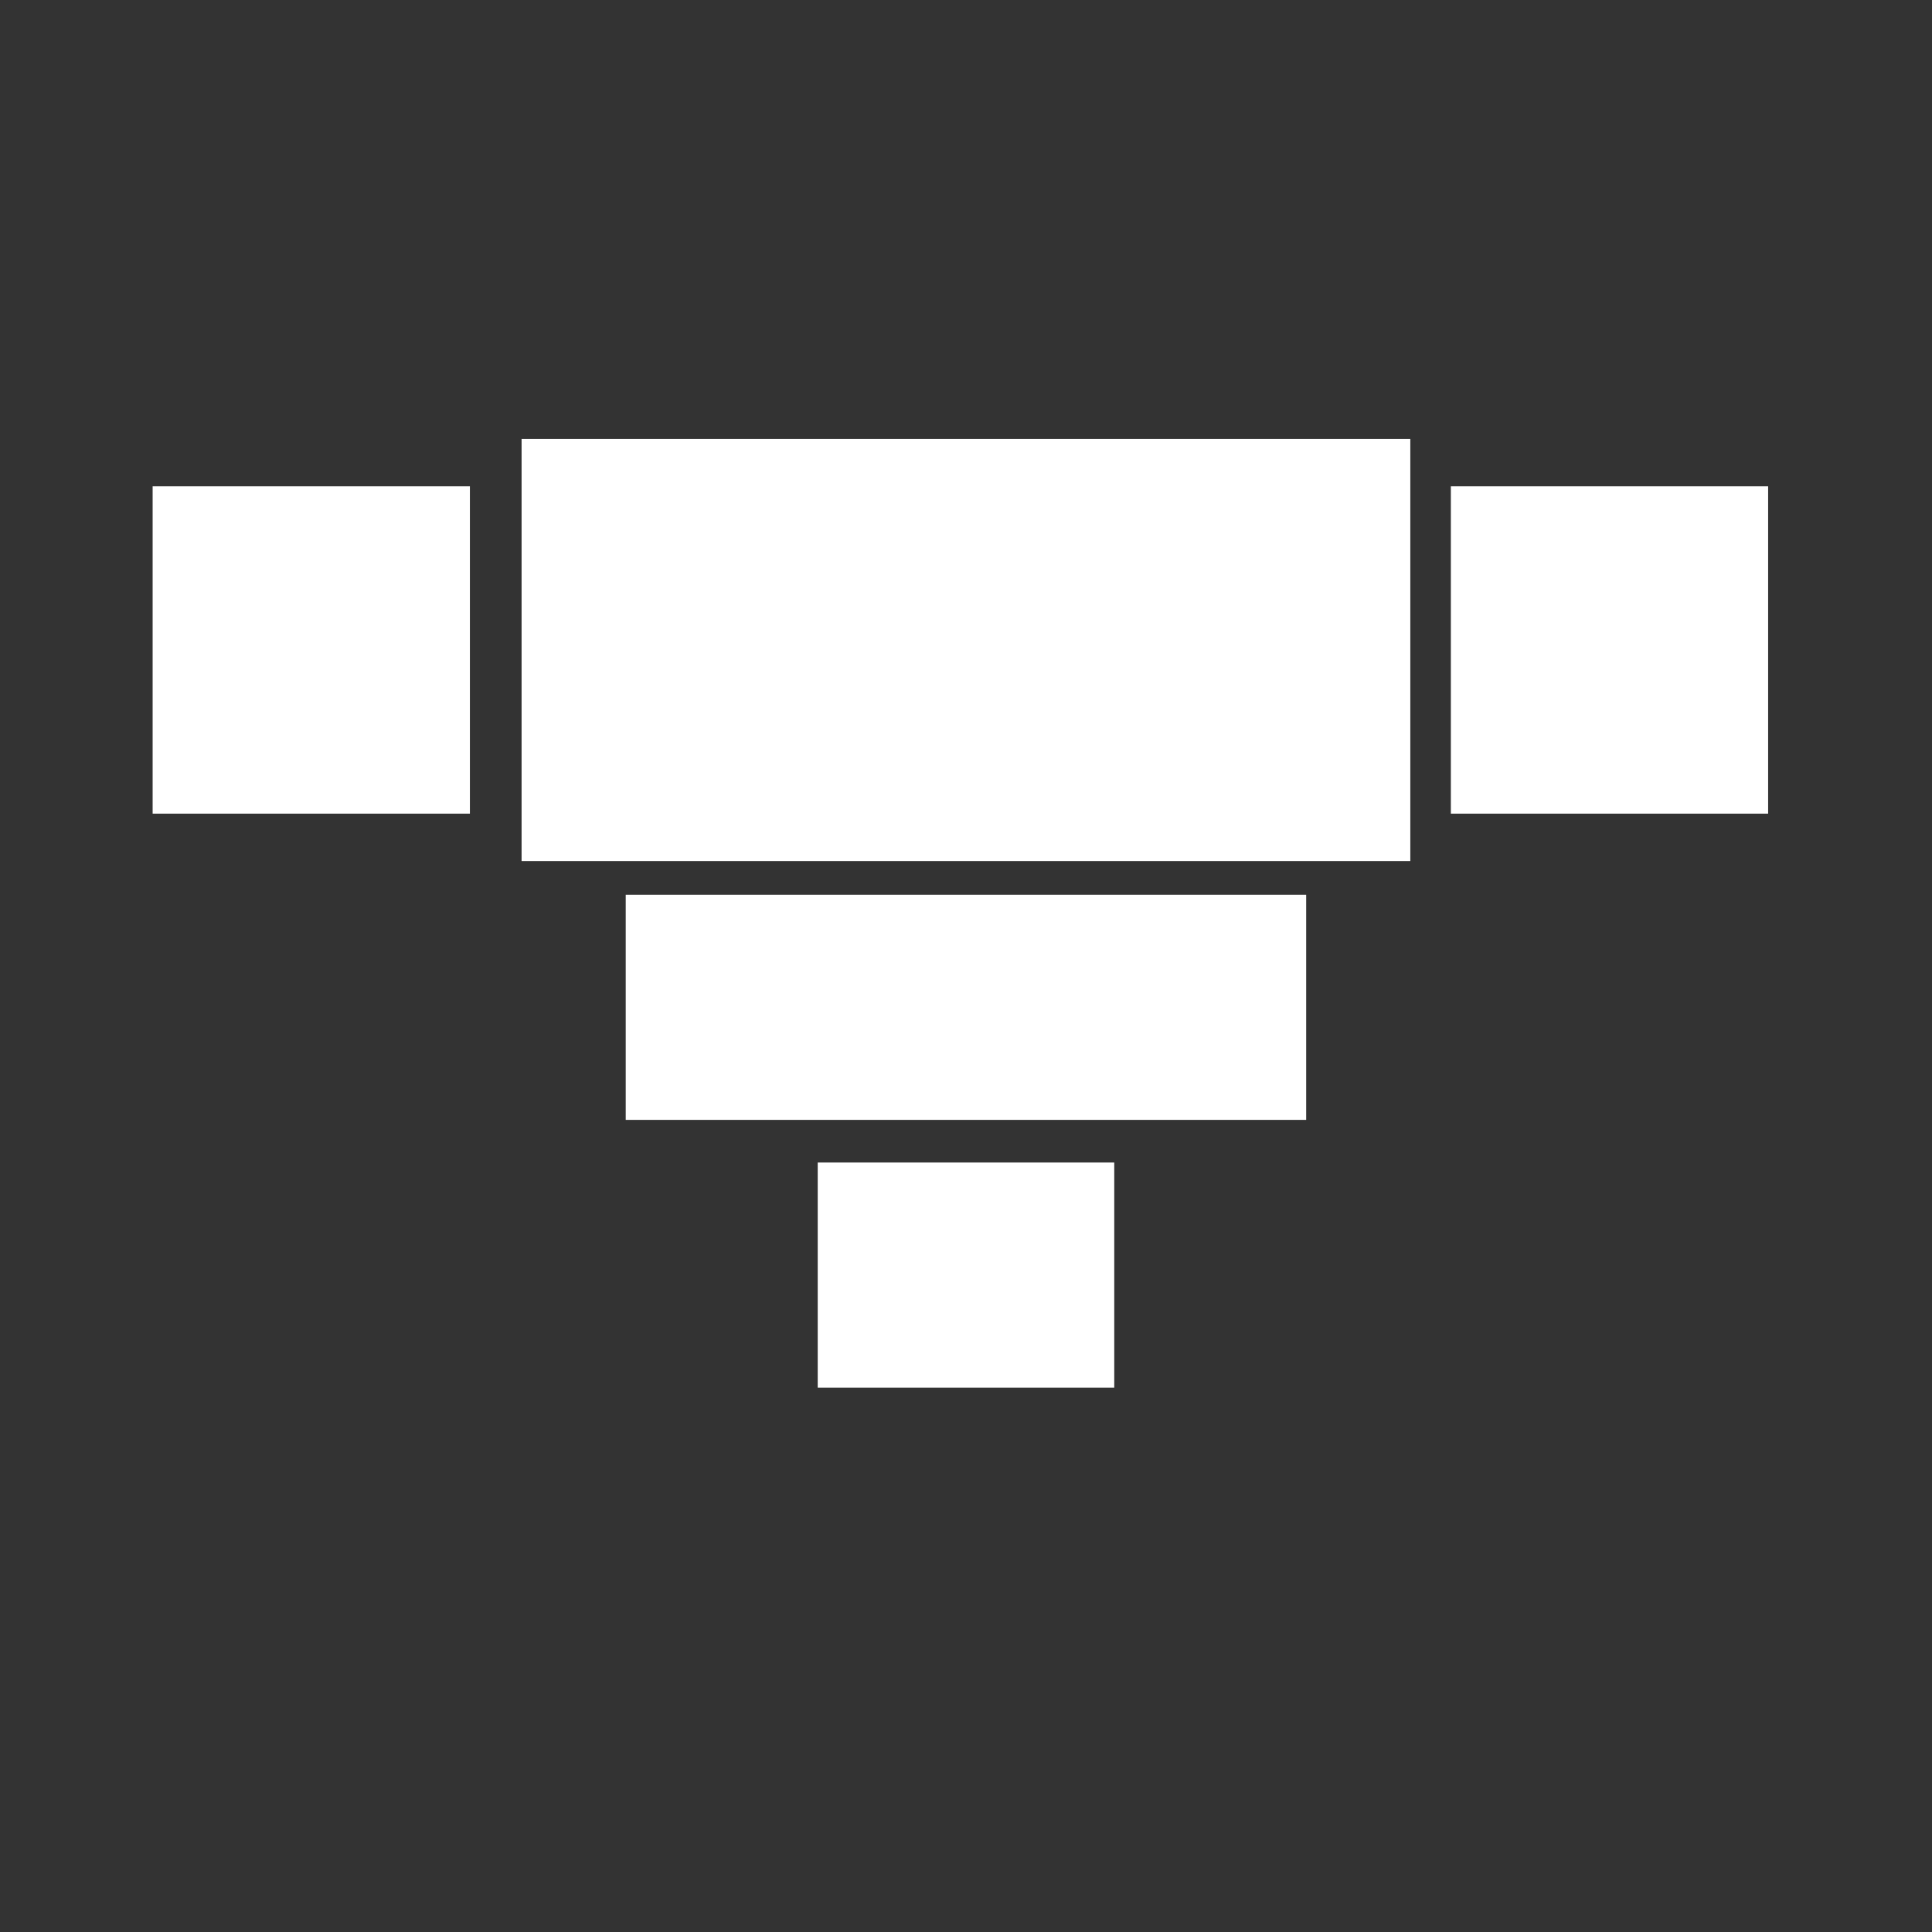 <svg id="epMltjEhvU91" xmlns="http://www.w3.org/2000/svg" xmlns:xlink="http://www.w3.org/1999/xlink" viewBox="0 0 300 300" shape-rendering="geometricPrecision" text-rendering="geometricPrecision" project-id="bb5f2da5f35c4ddd9a540b509b287025" export-id="148d2c8b339f4a5da5fd9adb8fceee61" cached="false"><rect x="0" y="0" width="300" height="300" fill="#333333" stroke="none"/><rect width="46" height="46" rx="0" ry="0" transform="matrix(3 0 0 1.425 80.991 68.152)" fill="#fff"/><rect width="46" height="46" rx="0" ry="0" transform="matrix(2.297 0 0 0.76 97.161 138.934)" fill="#fff"/><rect width="46" height="46" rx="0" ry="0" transform="matrix(1.001 0 0 0.76 126.975 180.516)" fill="#fff"/><rect width="46" height="46" rx="0" ry="0" transform="matrix(1.071 0 0 1.105 23.701 75.512)" fill="#fff"/><rect width="46" height="46" rx="0" ry="0" transform="matrix(1.071 0 0 1.105 225.288 75.512)" fill="#fff"/></svg>
